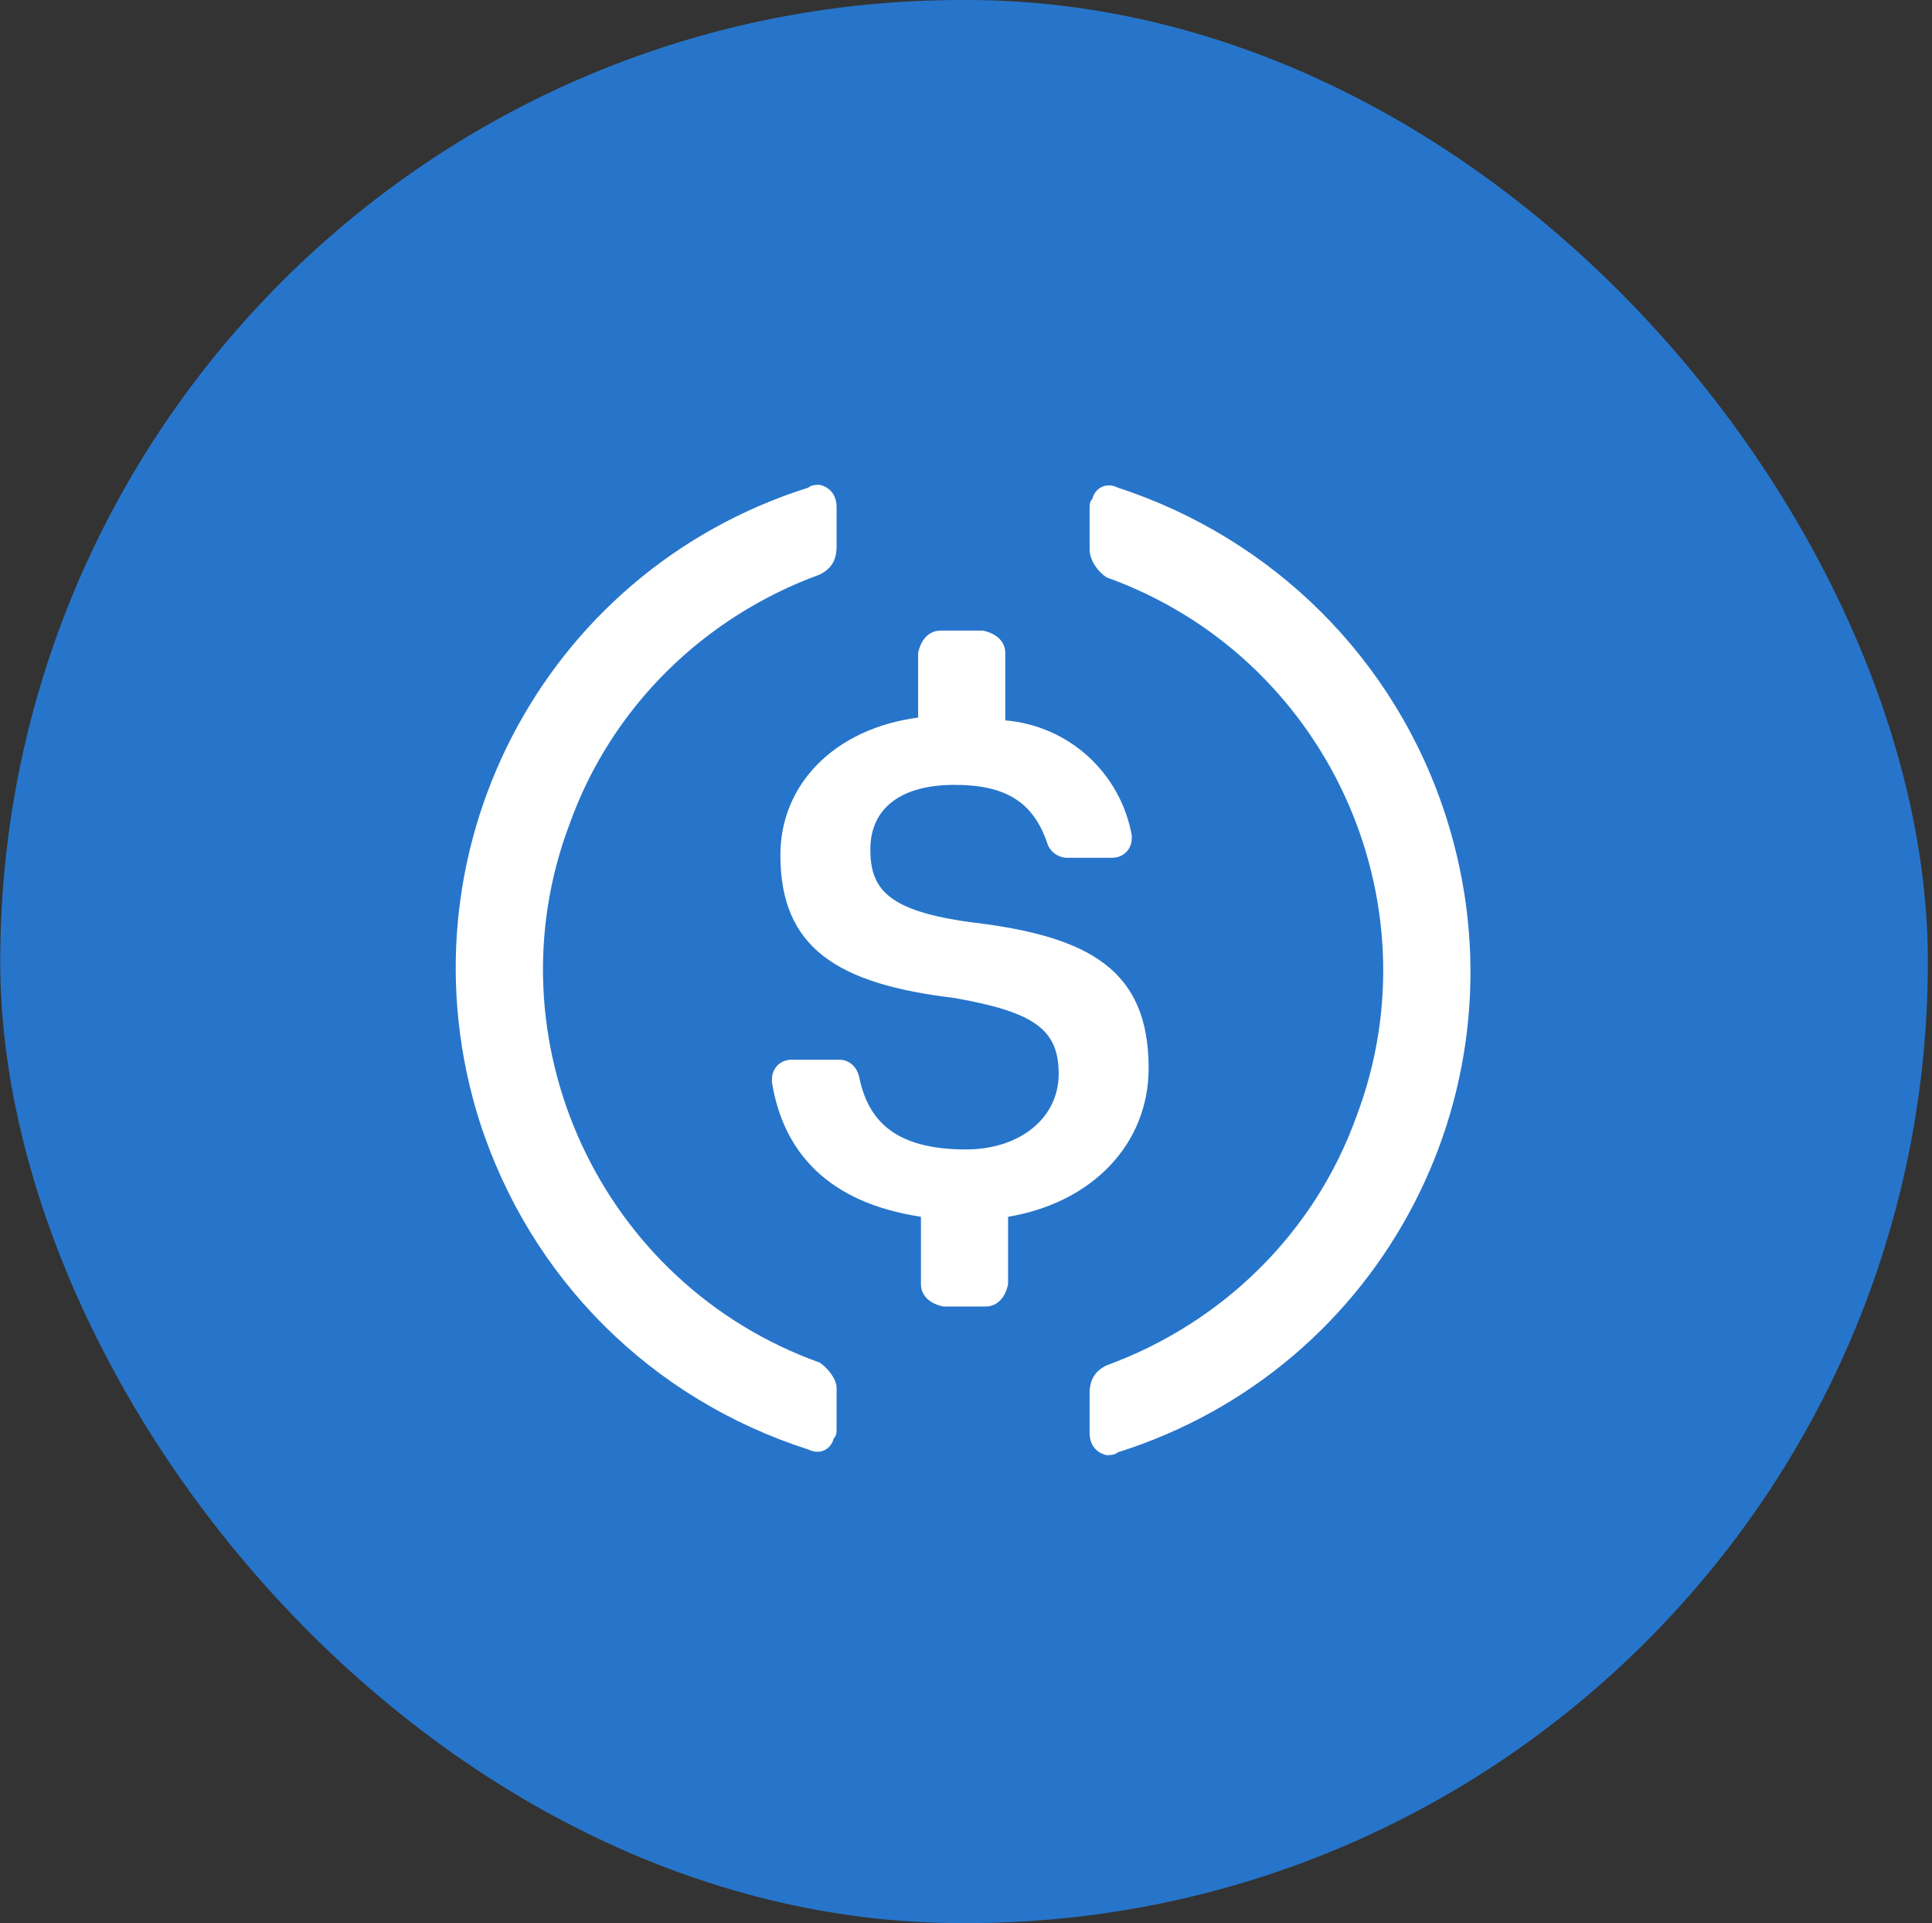 <svg width="422" height="420" viewBox="0 0 422 420" fill="none" xmlns="http://www.w3.org/2000/svg">
<rect x="0" y="0" width="422" height="420" fill="#333333" stroke="none"/>
<rect x="0.05" width="421.05" height="420" rx="210" fill="#2775CA"/>
<g clip-path="url(#clip0_1_1014)">
<path d="M210.367 357C292.034 357 357.735 291.463 357.735 210C357.735 128.537 292.034 63 210.367 63C128.701 63 63 128.537 63 210C63 291.463 128.701 357 210.367 357Z" fill="#2775CA"/>
<path d="M250.894 233.273C250.894 211.836 237.999 204.486 212.21 201.424C193.789 198.973 190.105 194.074 190.105 185.498C190.105 176.922 196.246 171.411 208.526 171.411C219.579 171.411 225.719 175.086 228.789 184.273C229.403 186.111 231.246 187.335 233.088 187.335H242.911C245.368 187.335 247.21 185.498 247.21 183.049V182.436C244.753 168.96 233.701 158.548 219.579 157.324V142.624C219.579 140.173 217.736 138.336 214.667 137.723H205.456C203 137.723 201.158 139.56 200.543 142.624V156.711C182.122 159.161 170.457 171.411 170.457 186.724C170.457 206.936 182.737 214.898 208.526 217.961C225.719 221.023 231.246 224.698 231.246 234.499C231.246 244.299 222.648 251.036 210.983 251.036C195.017 251.036 189.491 244.298 187.648 235.11C187.035 232.661 185.193 231.435 183.351 231.435H172.912C170.457 231.435 168.614 233.273 168.614 235.723V236.336C171.07 251.648 180.895 262.673 201.158 265.736V280.436C201.158 282.885 203 284.723 206.069 285.336H215.28C217.736 285.336 219.579 283.498 220.193 280.436V265.736C238.614 262.673 250.894 249.81 250.894 233.273Z" fill="white"/>
<path d="M179.051 297.588C131.156 280.439 106.595 227.152 124.403 179.988C133.613 154.263 153.876 134.664 179.051 125.476C181.507 124.252 182.735 122.414 182.735 119.351V110.776C182.735 108.326 181.507 106.488 179.051 105.877C178.436 105.877 177.209 105.877 176.594 106.488C118.262 124.863 86.332 186.727 104.753 244.914C115.805 279.213 142.209 305.551 176.594 316.576C179.051 317.801 181.507 316.576 182.12 314.126C182.735 313.514 182.735 312.901 182.735 311.677V303.101C182.735 301.263 180.893 298.814 179.051 297.588ZM244.139 106.488C241.682 105.264 239.225 106.488 238.612 108.939C237.998 109.552 237.998 110.163 237.998 111.389V119.964C237.998 122.414 239.84 124.863 241.682 126.089C289.576 143.238 314.138 196.526 296.33 243.689C287.12 269.414 266.857 289.014 241.682 298.201C239.225 299.426 237.998 301.263 237.998 304.327V312.901C237.998 315.352 239.225 317.189 241.682 317.801C242.296 317.801 243.524 317.801 244.139 317.189C302.471 298.814 334.401 236.951 315.98 178.764C304.928 143.851 277.909 117.513 244.139 106.488Z" fill="white"/>
</g>
<defs>
<clipPath id="clip0_1_1014">
<rect width="294.735" height="294" fill="white" transform="translate(63 63)"/>
</clipPath>
</defs>
</svg>
